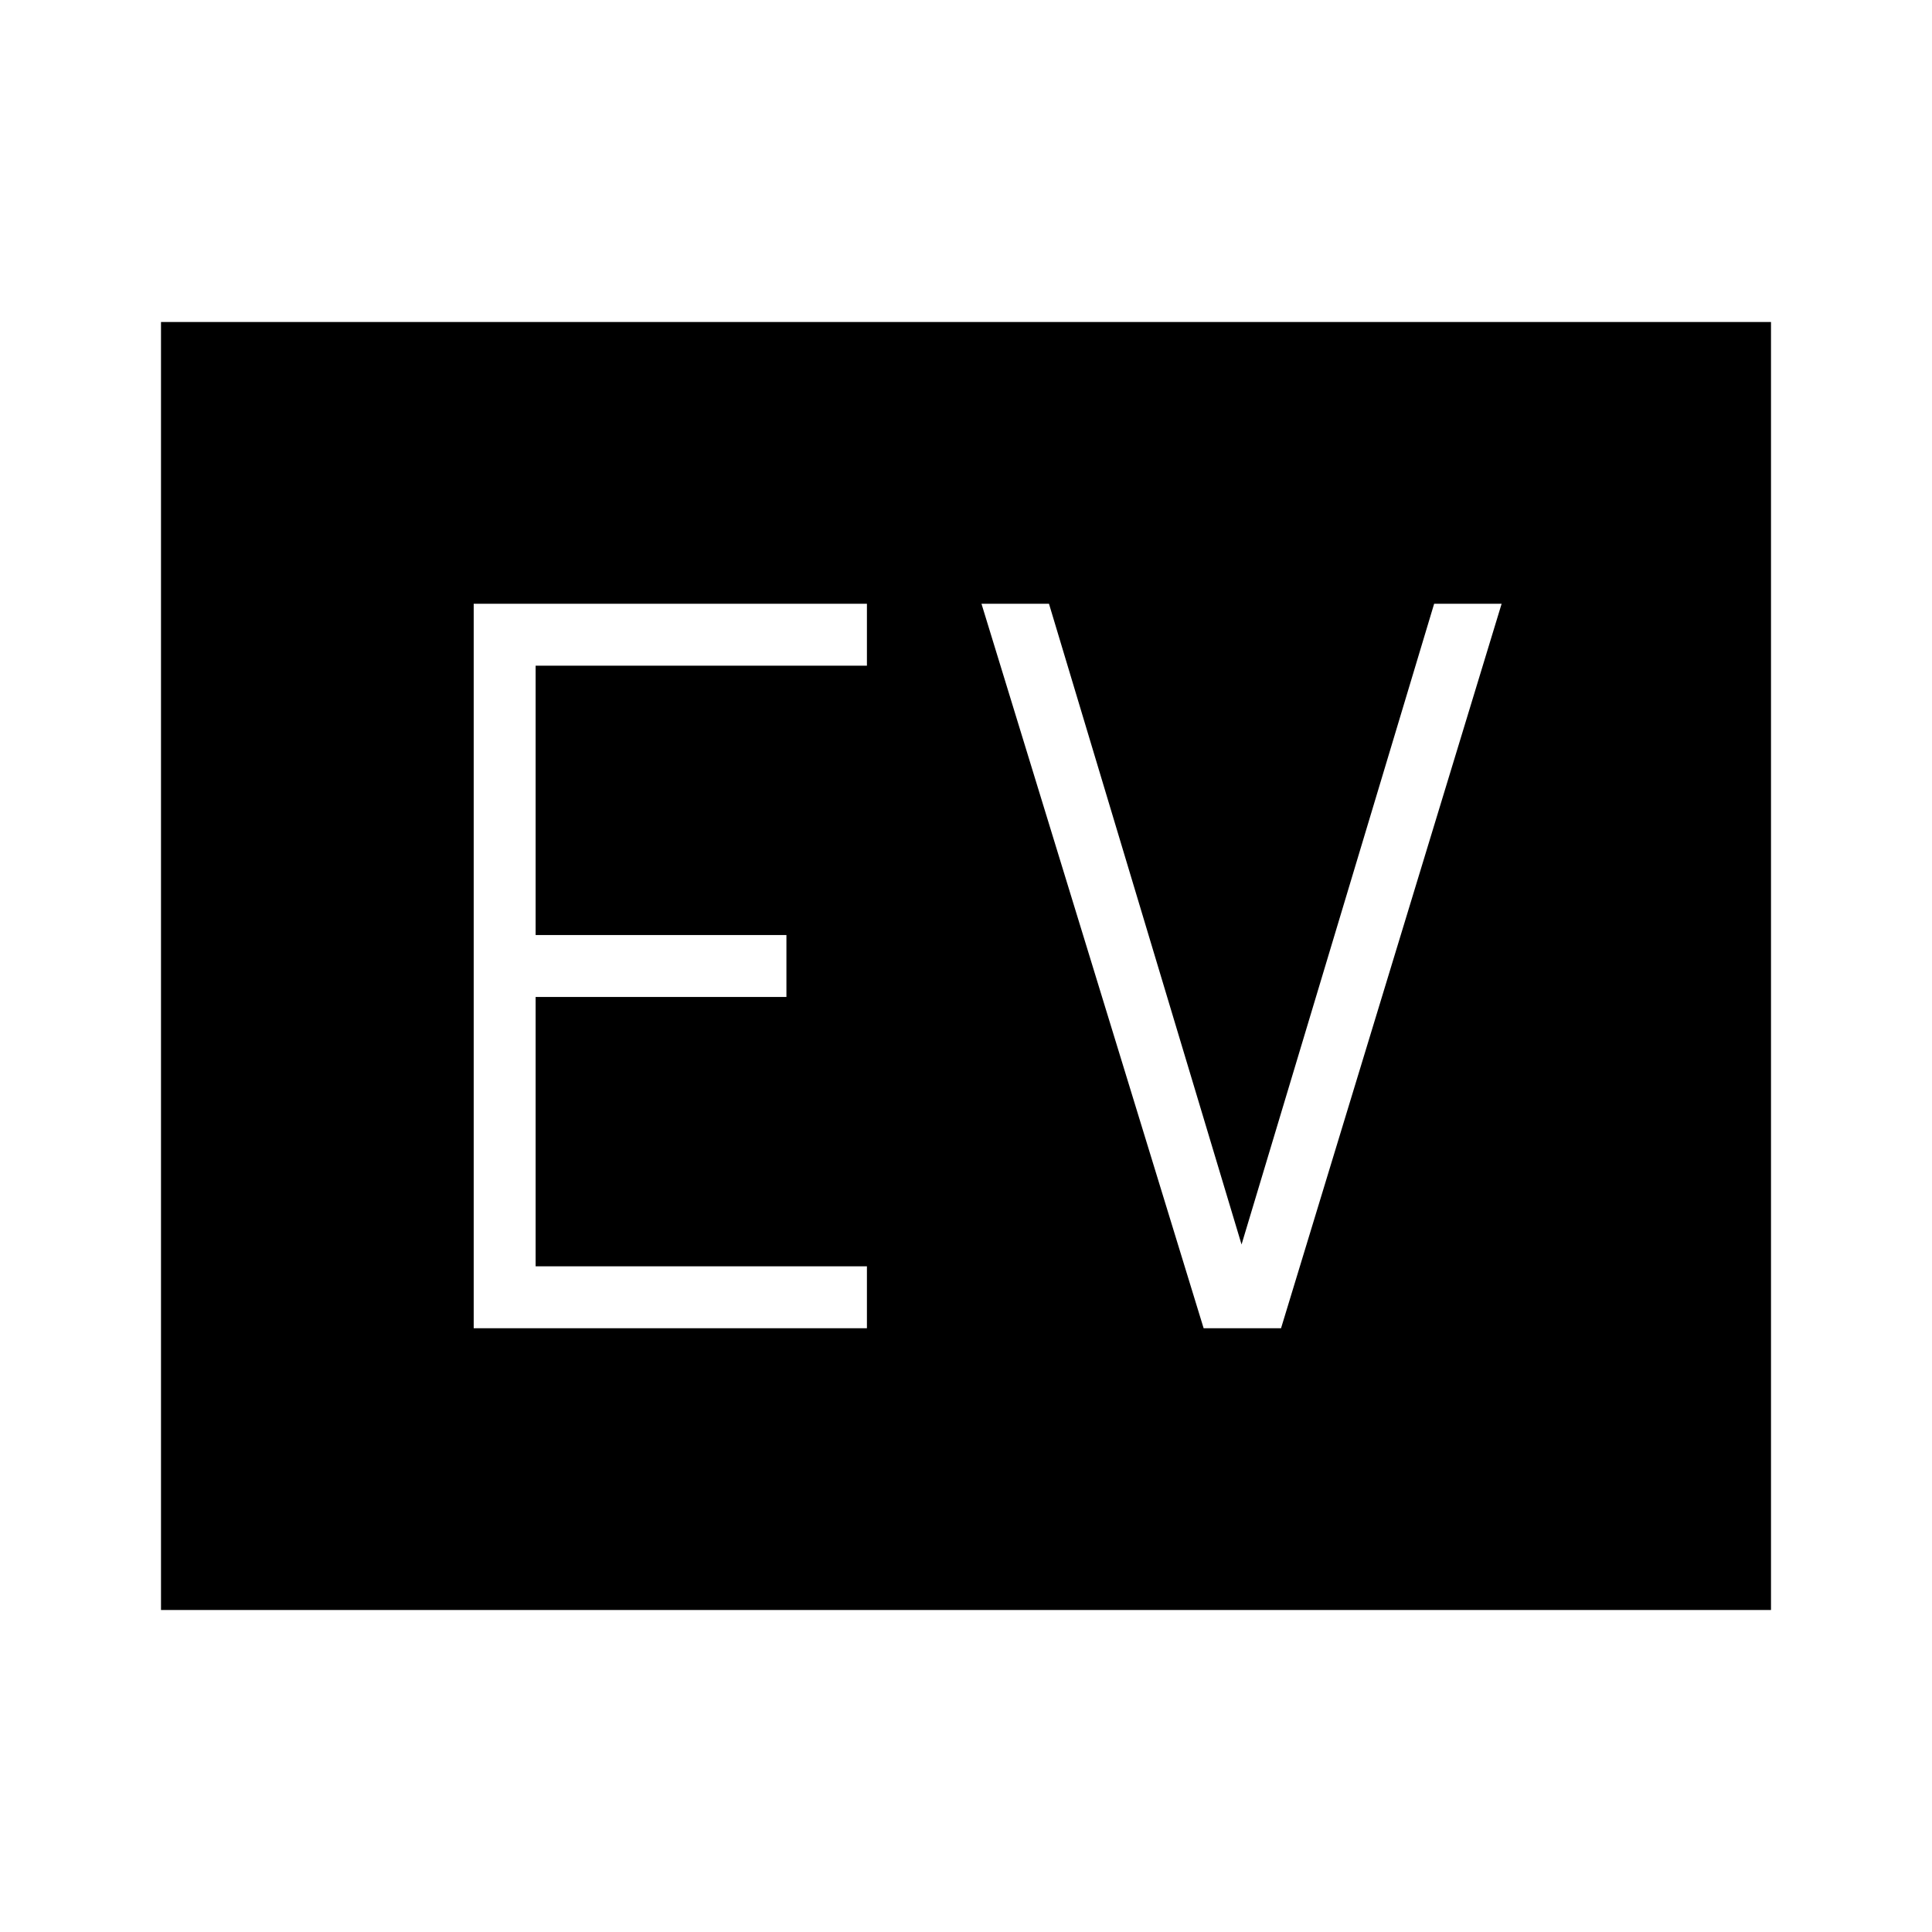 <svg xmlns="http://www.w3.org/2000/svg" width="48" height="48" viewBox="0 -960 960 960"><path d="M235.38-300h195.39v-30.77H266.15v-133.85h124.62v-30.76H266.15v-133.85h164.62V-660H235.38v360Zm362.7 0h38.46l109.61-360h-33.53l-95.7 318.38L521.23-660h-33.54l110.39 360ZM80-160v-640h800v640H80Z"/></svg>